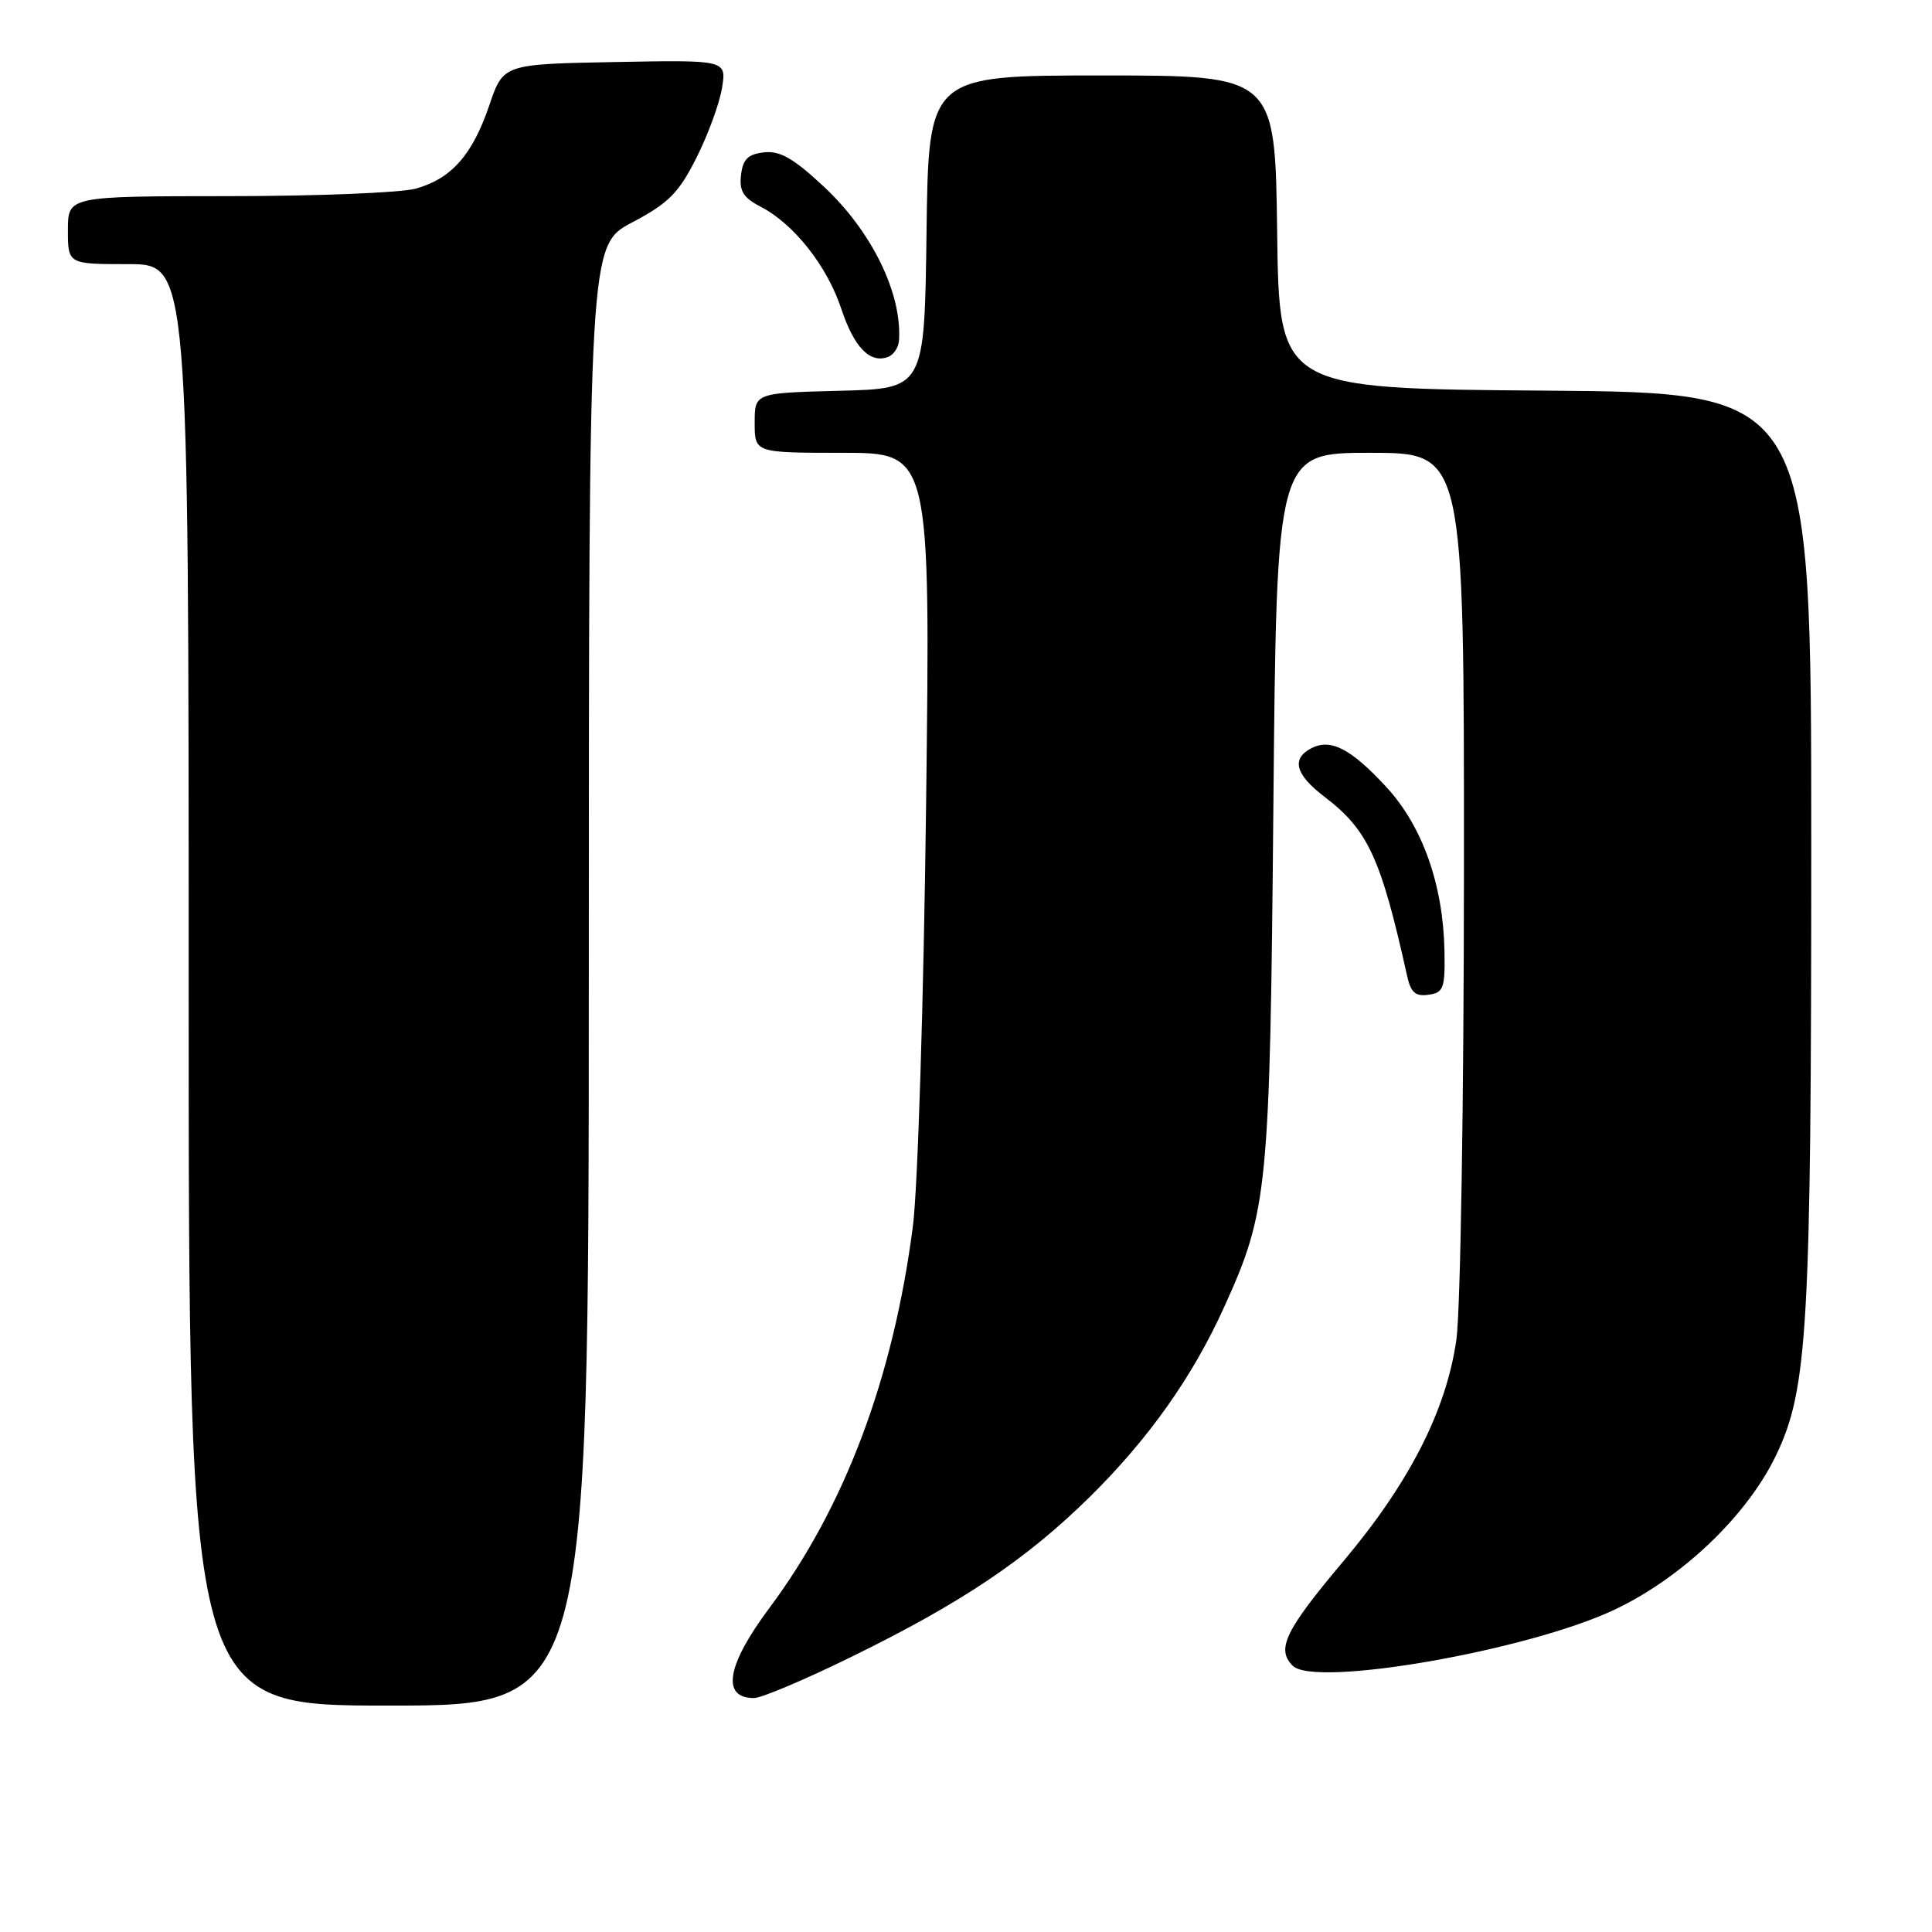 <?xml version="1.0" encoding="UTF-8" standalone="no"?>
<!DOCTYPE svg PUBLIC "-//W3C//DTD SVG 1.1//EN" "http://www.w3.org/Graphics/SVG/1.1/DTD/svg11.dtd" >
<svg xmlns="http://www.w3.org/2000/svg" xmlns:xlink="http://www.w3.org/1999/xlink" version="1.1" viewBox="0 0 256 256">
 <g >
 <path fill="currentColor"
d=" M 78.02 129.25 C 78.03 32.50 78.03 32.50 83.77 29.47 C 88.61 26.91 89.93 25.57 92.28 20.91 C 93.81 17.87 95.34 13.71 95.67 11.66 C 96.27 7.94 96.27 7.94 81.48 8.22 C 66.69 8.50 66.69 8.50 64.84 13.94 C 62.60 20.53 59.82 23.68 55.07 25.00 C 53.11 25.54 41.94 25.99 30.25 25.99 C 9.00 26.00 9.00 26.00 9.00 30.50 C 9.00 35.00 9.00 35.00 17.00 35.00 C 25.00 35.00 25.00 35.00 25.00 130.50 C 25.00 226.00 25.00 226.00 51.50 226.00 C 78.00 226.00 78.00 226.00 78.02 129.25 Z  M 113.04 219.43 C 127.48 212.35 136.01 206.61 144.42 198.33 C 152.20 190.65 158.02 182.44 162.20 173.21 C 168.01 160.41 168.27 157.78 168.73 106.75 C 169.16 60.00 169.16 60.00 181.58 60.00 C 194.00 60.00 194.00 60.00 193.98 115.25 C 193.97 145.98 193.52 173.61 192.98 177.50 C 191.66 186.83 186.78 196.43 178.08 206.78 C 170.27 216.06 169.08 218.51 171.29 220.72 C 174.22 223.65 202.56 218.70 214.00 213.26 C 222.94 209.00 231.50 200.82 235.33 192.85 C 239.54 184.09 240.00 176.09 240.00 111.94 C 240.00 52.03 240.00 52.03 204.75 51.76 C 169.50 51.50 169.50 51.50 169.23 30.75 C 168.96 10.00 168.96 10.00 146.00 10.00 C 123.04 10.00 123.04 10.00 122.77 30.75 C 122.50 51.50 122.50 51.50 111.25 51.78 C 100.00 52.07 100.00 52.07 100.00 56.03 C 100.00 60.00 100.00 60.00 111.65 60.00 C 123.29 60.00 123.29 60.00 122.71 106.75 C 122.39 132.63 121.61 157.52 120.96 162.50 C 118.36 182.60 111.94 199.68 101.93 213.09 C 96.28 220.67 95.54 225.00 99.91 225.00 C 100.90 225.00 106.81 222.50 113.04 219.43 Z  M 191.40 126.00 C 191.23 117.23 188.49 109.49 183.71 104.30 C 179.01 99.20 176.32 97.81 173.75 99.15 C 171.08 100.55 171.64 102.63 175.48 105.56 C 181.28 109.98 182.97 113.65 186.45 129.31 C 186.93 131.51 187.56 132.06 189.29 131.81 C 191.28 131.53 191.49 130.95 191.40 126.00 Z  M 119.12 45.14 C 119.55 38.90 115.51 30.63 109.12 24.69 C 105.13 20.97 103.33 19.94 101.22 20.19 C 99.11 20.43 98.43 21.10 98.19 23.19 C 97.94 25.31 98.50 26.21 100.79 27.39 C 105.19 29.67 109.58 35.22 111.47 40.90 C 113.17 46.04 115.29 48.21 117.69 47.29 C 118.41 47.01 119.05 46.05 119.12 45.14 Z "/>
</g>
</svg>